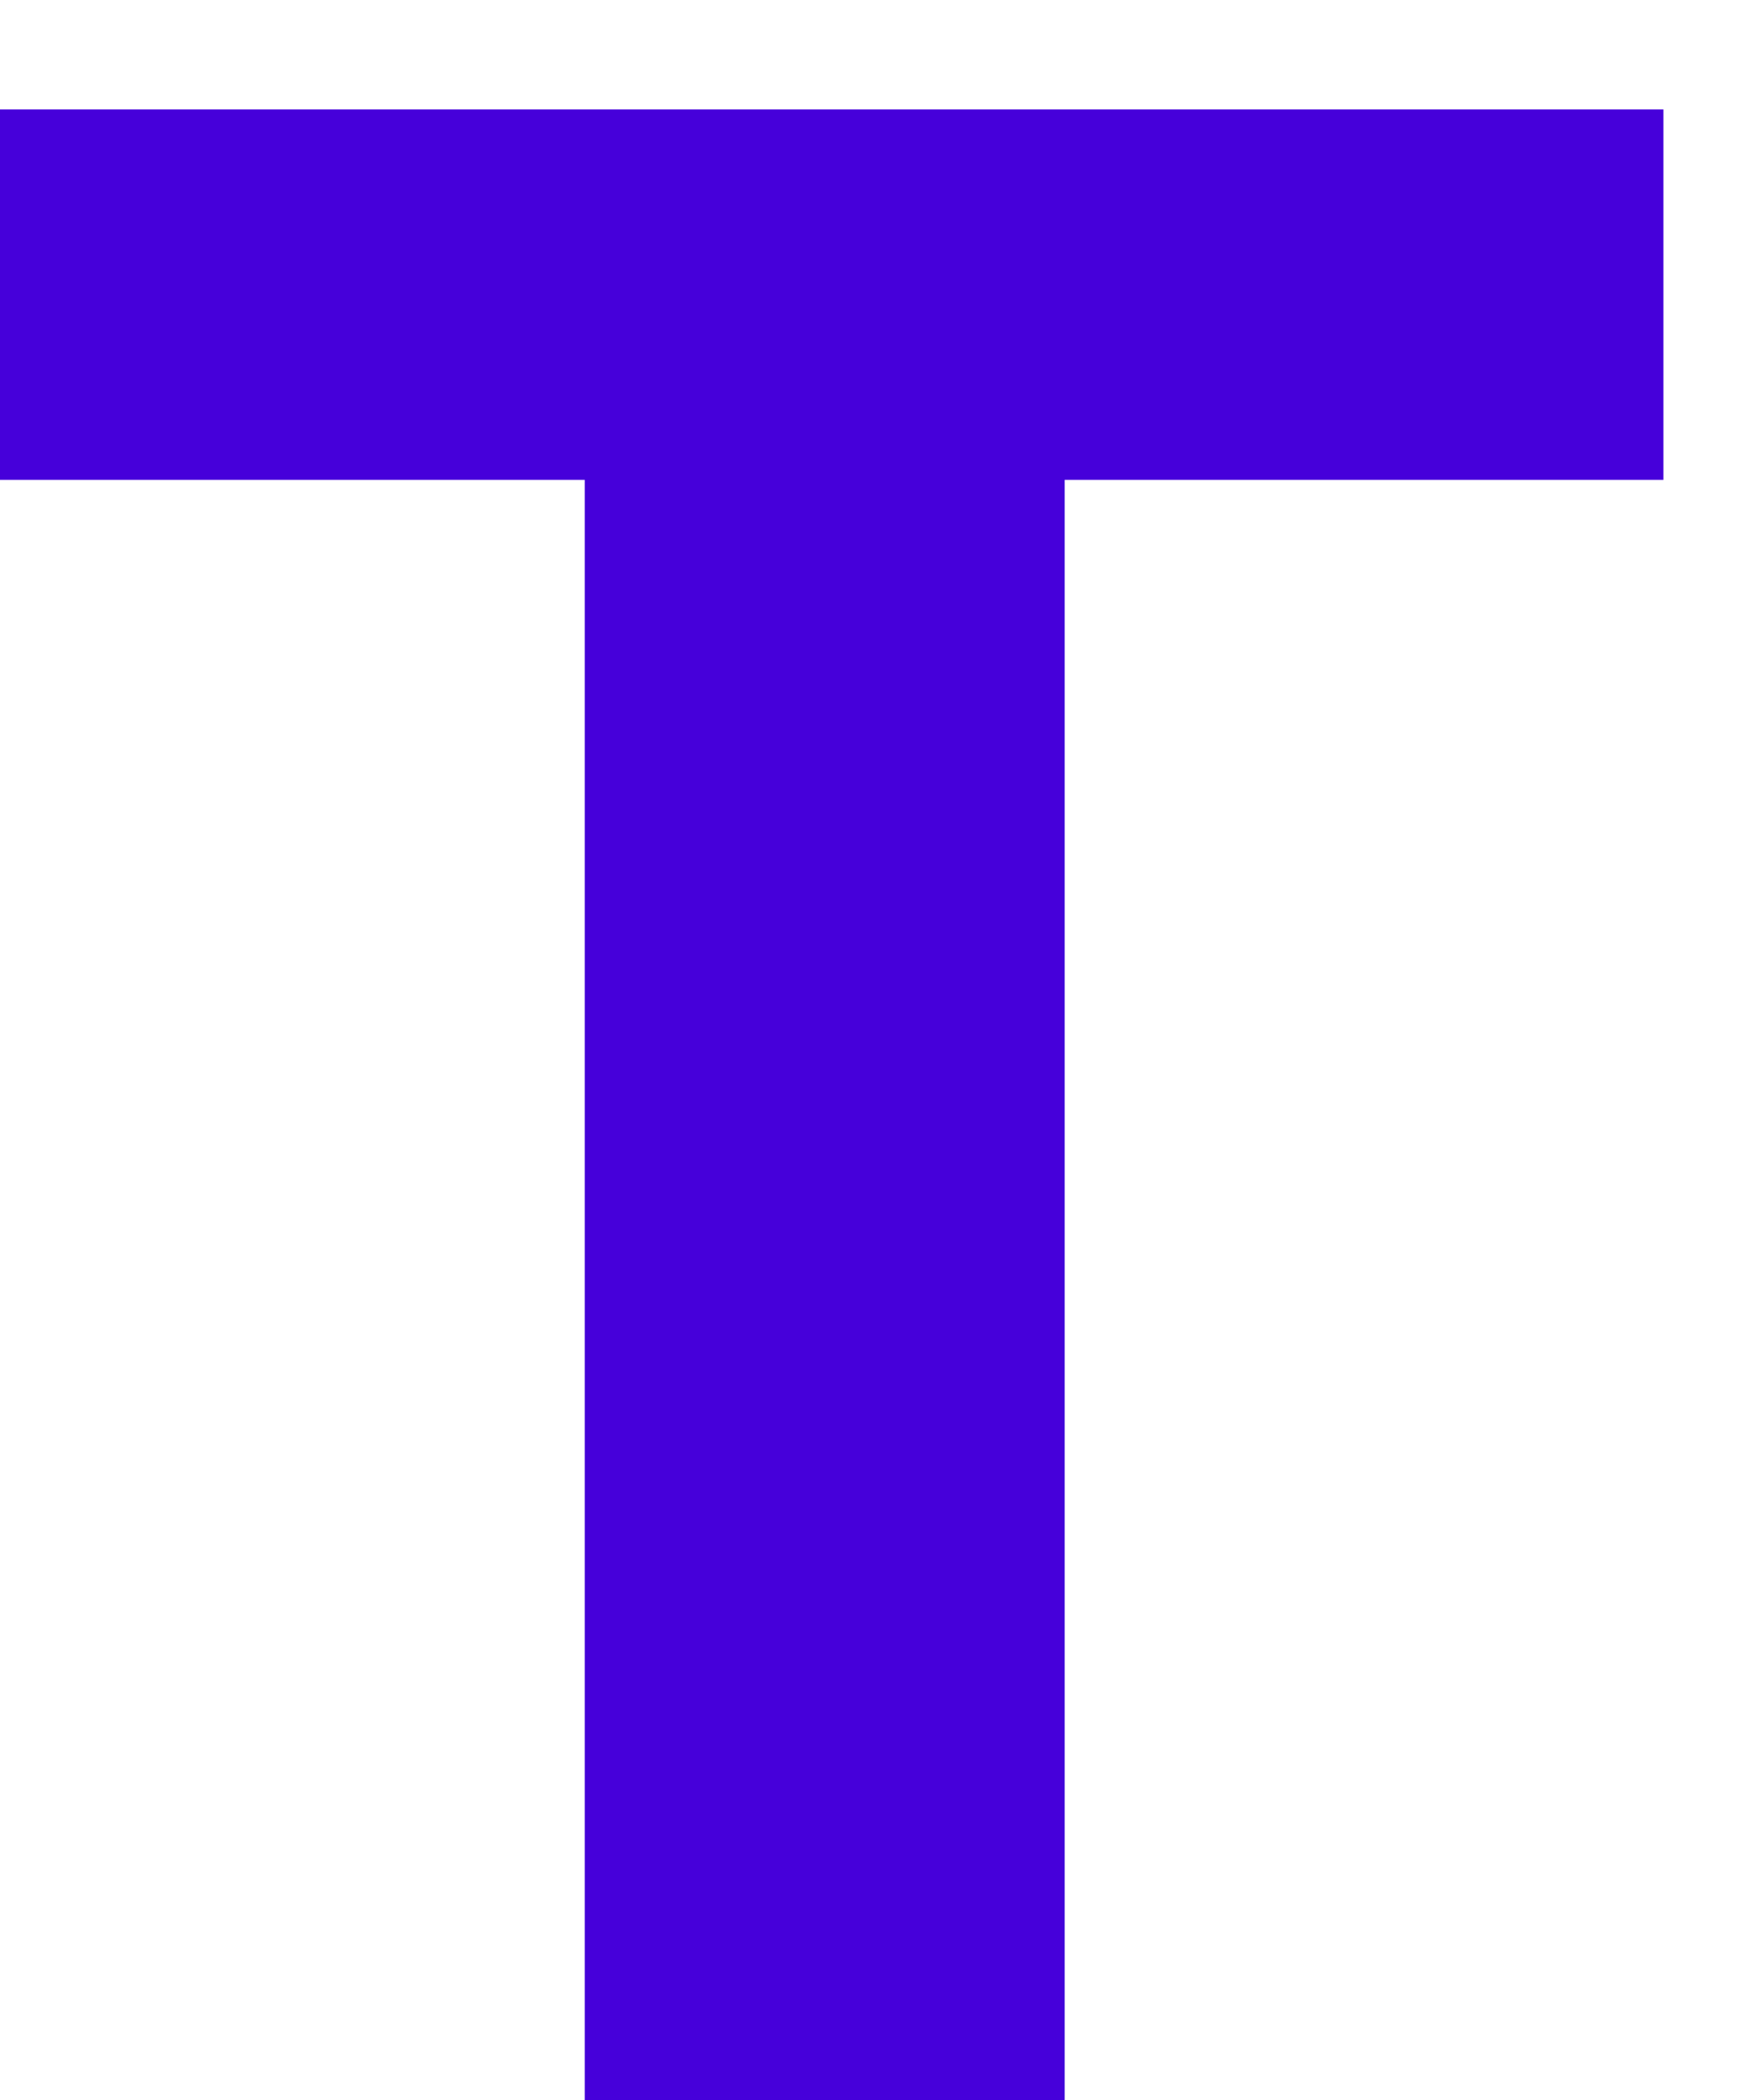 <svg width="15" height="18" viewBox="0 0 15 18" fill="none" xmlns="http://www.w3.org/2000/svg">
<path d="M9.126 0.938V18H5.012V0.938H9.126ZM14.258 0.938V4.113H-0.003V0.938H14.258Z" fill="#4600DA"/>
</svg>
